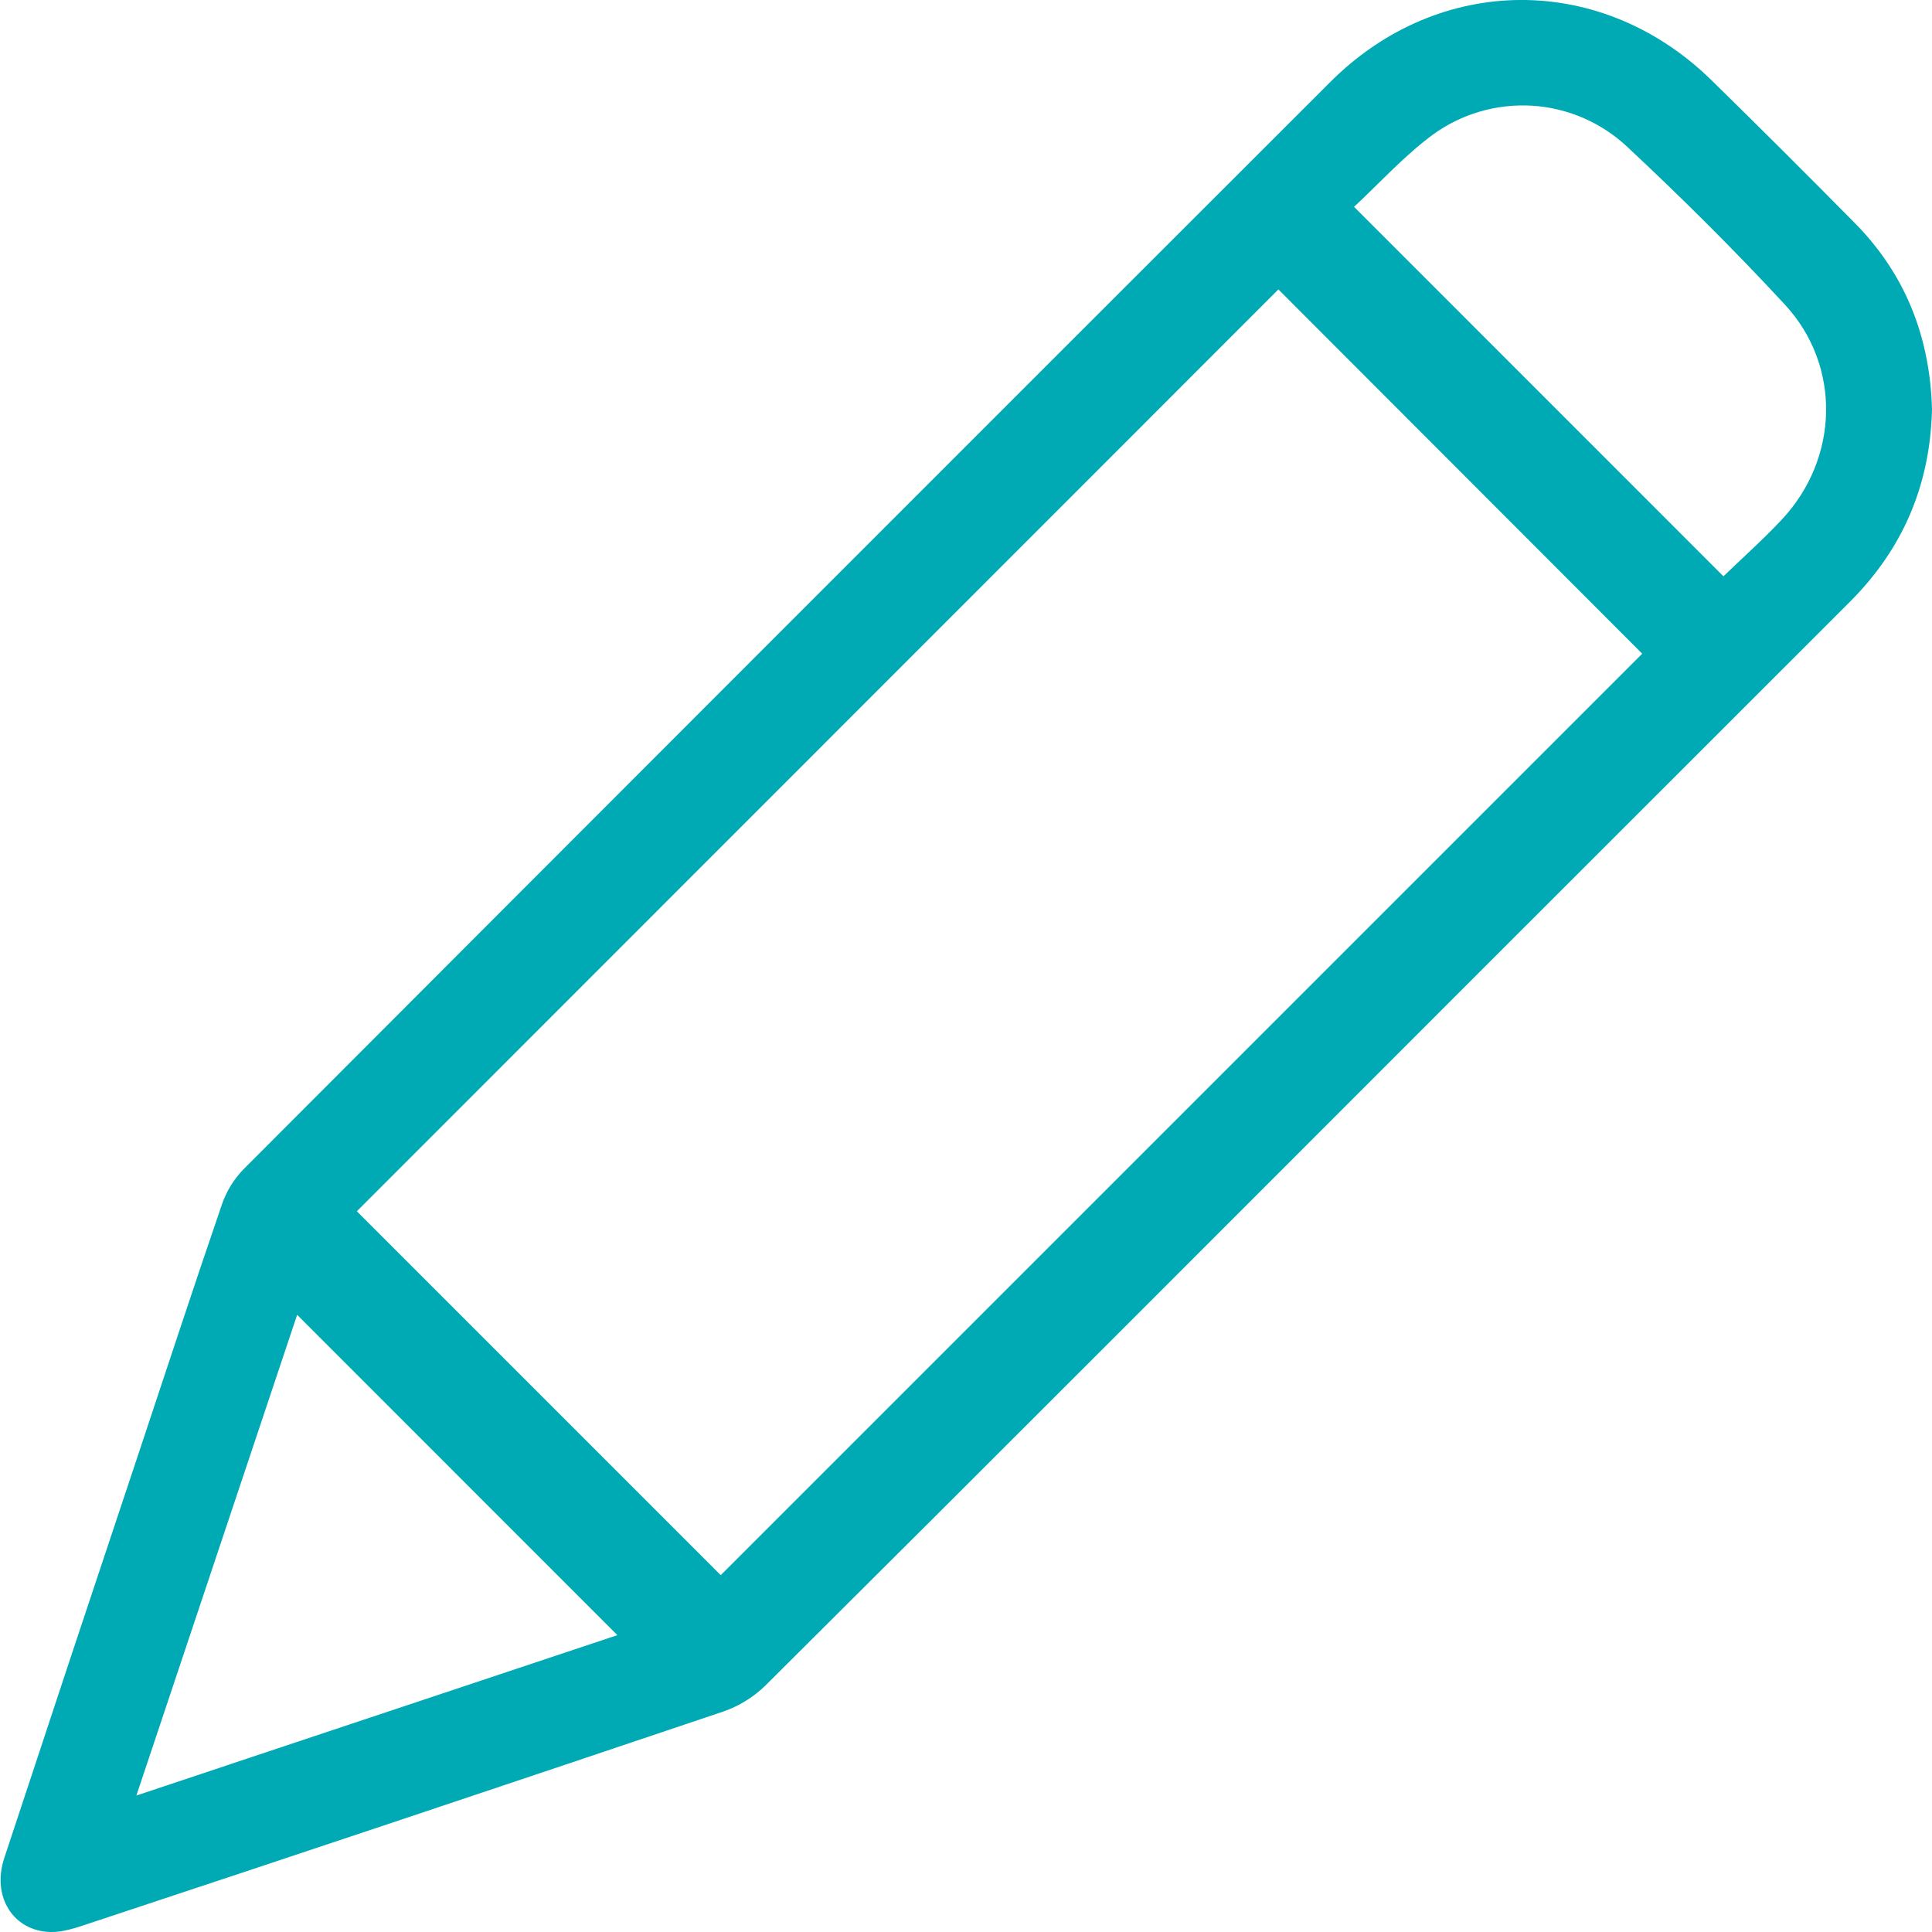 <svg width="20" height="20" viewBox="0 0 20 20" fill="none" xmlns="http://www.w3.org/2000/svg">
<path d="M20 4.235C19.982 5.016 19.702 5.679 19.148 6.232C16.609 8.769 14.071 11.307 11.534 13.846C10.331 15.05 9.126 16.252 7.921 17.451C7.797 17.571 7.649 17.662 7.487 17.718C5.294 18.457 3.1 19.191 0.903 19.918C0.78 19.959 0.647 20.004 0.52 20C0.134 19.989 -0.087 19.631 0.044 19.235C0.506 17.834 0.971 16.433 1.439 15.033C1.724 14.178 2.004 13.322 2.297 12.469C2.344 12.332 2.42 12.208 2.521 12.104C6.268 8.35 10.017 4.599 13.77 0.85C14.899 -0.28 16.587 -0.283 17.724 0.837C18.22 1.323 18.711 1.813 19.198 2.306C19.727 2.84 19.979 3.491 20 4.235ZM13.234 2.996L3.694 12.539L7.461 16.306C10.634 13.134 13.813 9.954 17 6.767L13.234 2.996ZM17.841 5.966C18.038 5.775 18.251 5.586 18.444 5.38C19.038 4.746 19.065 3.787 18.475 3.151C17.952 2.586 17.404 2.042 16.842 1.517C16.572 1.265 16.224 1.116 15.856 1.094C15.488 1.073 15.124 1.18 14.827 1.398C14.53 1.619 14.278 1.899 14.017 2.141L17.841 5.966ZM1.412 18.587L6.391 16.927L3.076 13.611L1.412 18.587Z" fill="#00AAB5"/>
</svg>
